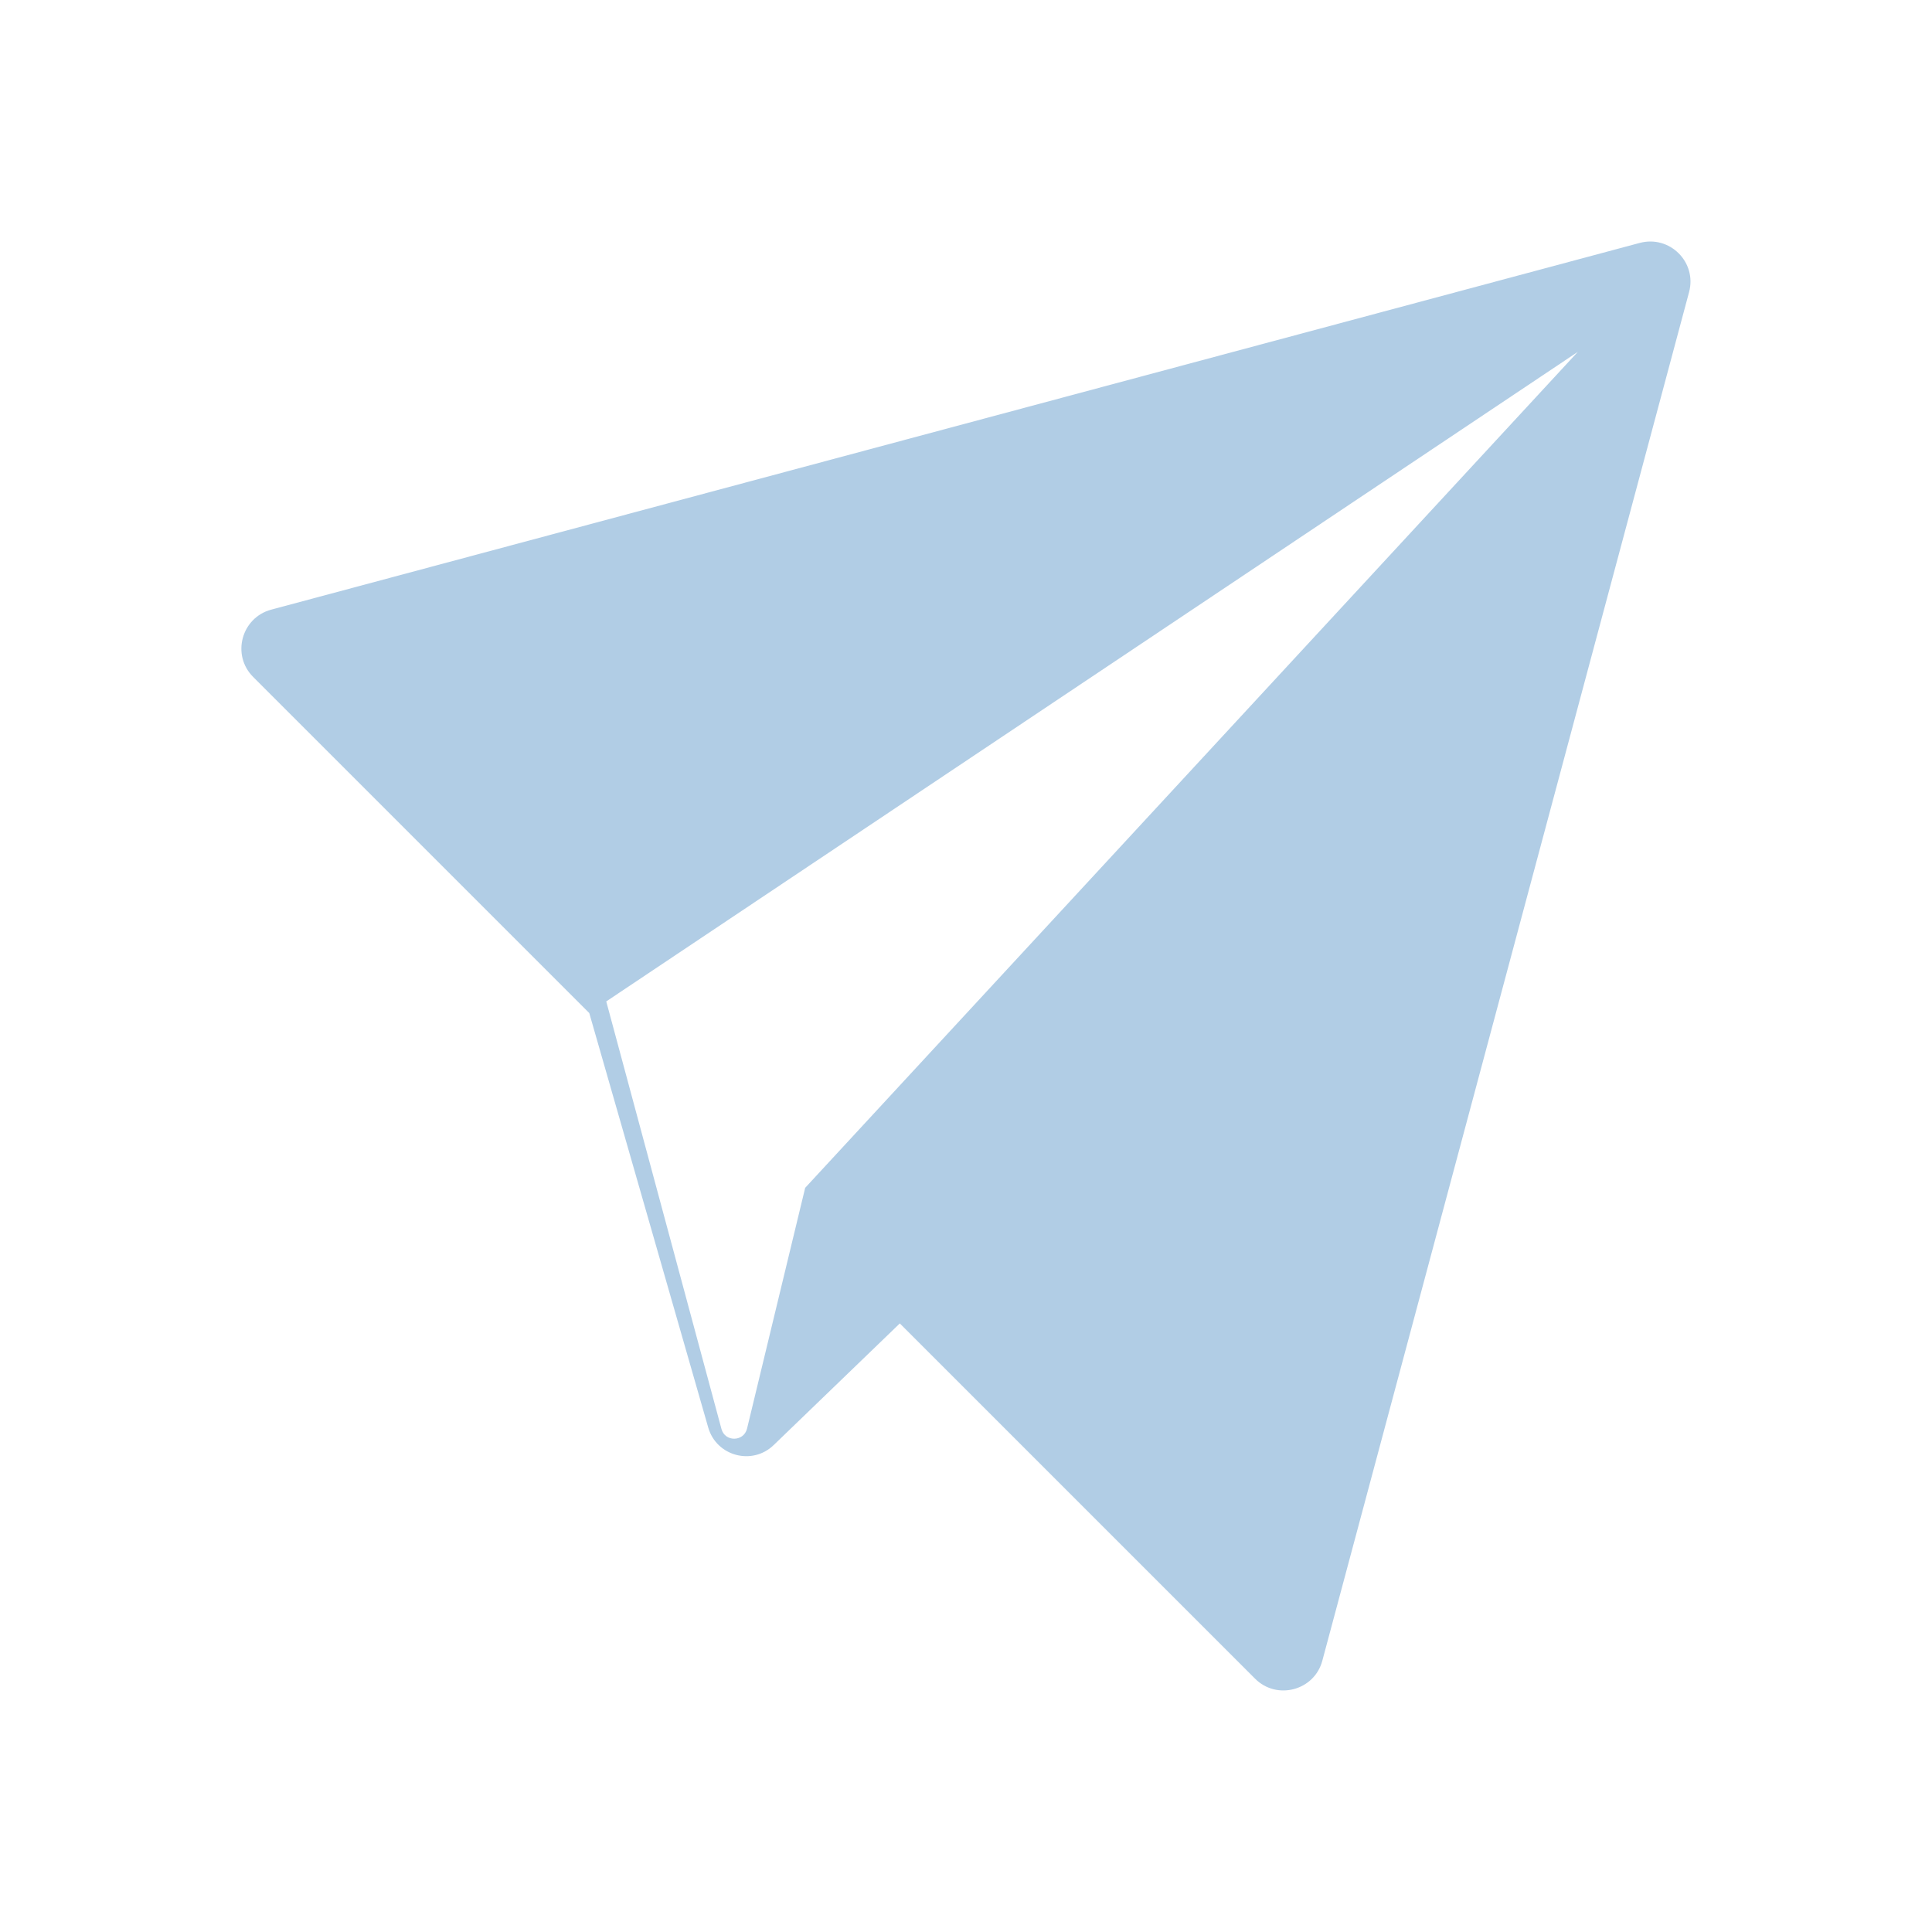 <?xml version="1.0" standalone="no"?><!DOCTYPE svg PUBLIC "-//W3C//DTD SVG 1.1//EN" "http://www.w3.org/Graphics/SVG/1.1/DTD/svg11.dtd"><svg t="1596542584424" class="icon" viewBox="0 0 1024 1024" version="1.1" xmlns="http://www.w3.org/2000/svg" p-id="2239" xmlns:xlink="http://www.w3.org/1999/xlink" width="16" height="16"><defs><style type="text/css">@font-face { font-family: element-icons; src: url("chrome-extension://moombeodfomdpjnpocobemoiaemednkg/fonts/element-icons.woff") format("woff"), url("chrome-extension://moombeodfomdpjnpocobemoiaemednkg/fonts/element-icons.ttf ") format("truetype"); }
</style></defs><path d="M869.073 128.759l-725.333 194.37c-15.834 4.267-21.144 24.083-9.576 35.65l178.157 178.157L375.372 756.622c4.361 15.17 23.324 20.29 34.702 9.292l66.844-64.474 188.302 188.302c11.567 11.567 31.479 6.258 35.65-9.576l194.37-725.333c4.267-15.834-10.24-30.341-26.169-26.074zM426.761 629.57l-30.815 127.621c-1.707 7.016-11.662 7.206-13.559 0.19l-61.061-226.607L836.267 186.501 426.761 629.57z" p-id="2240" fill="#b1cde5"></path></svg>